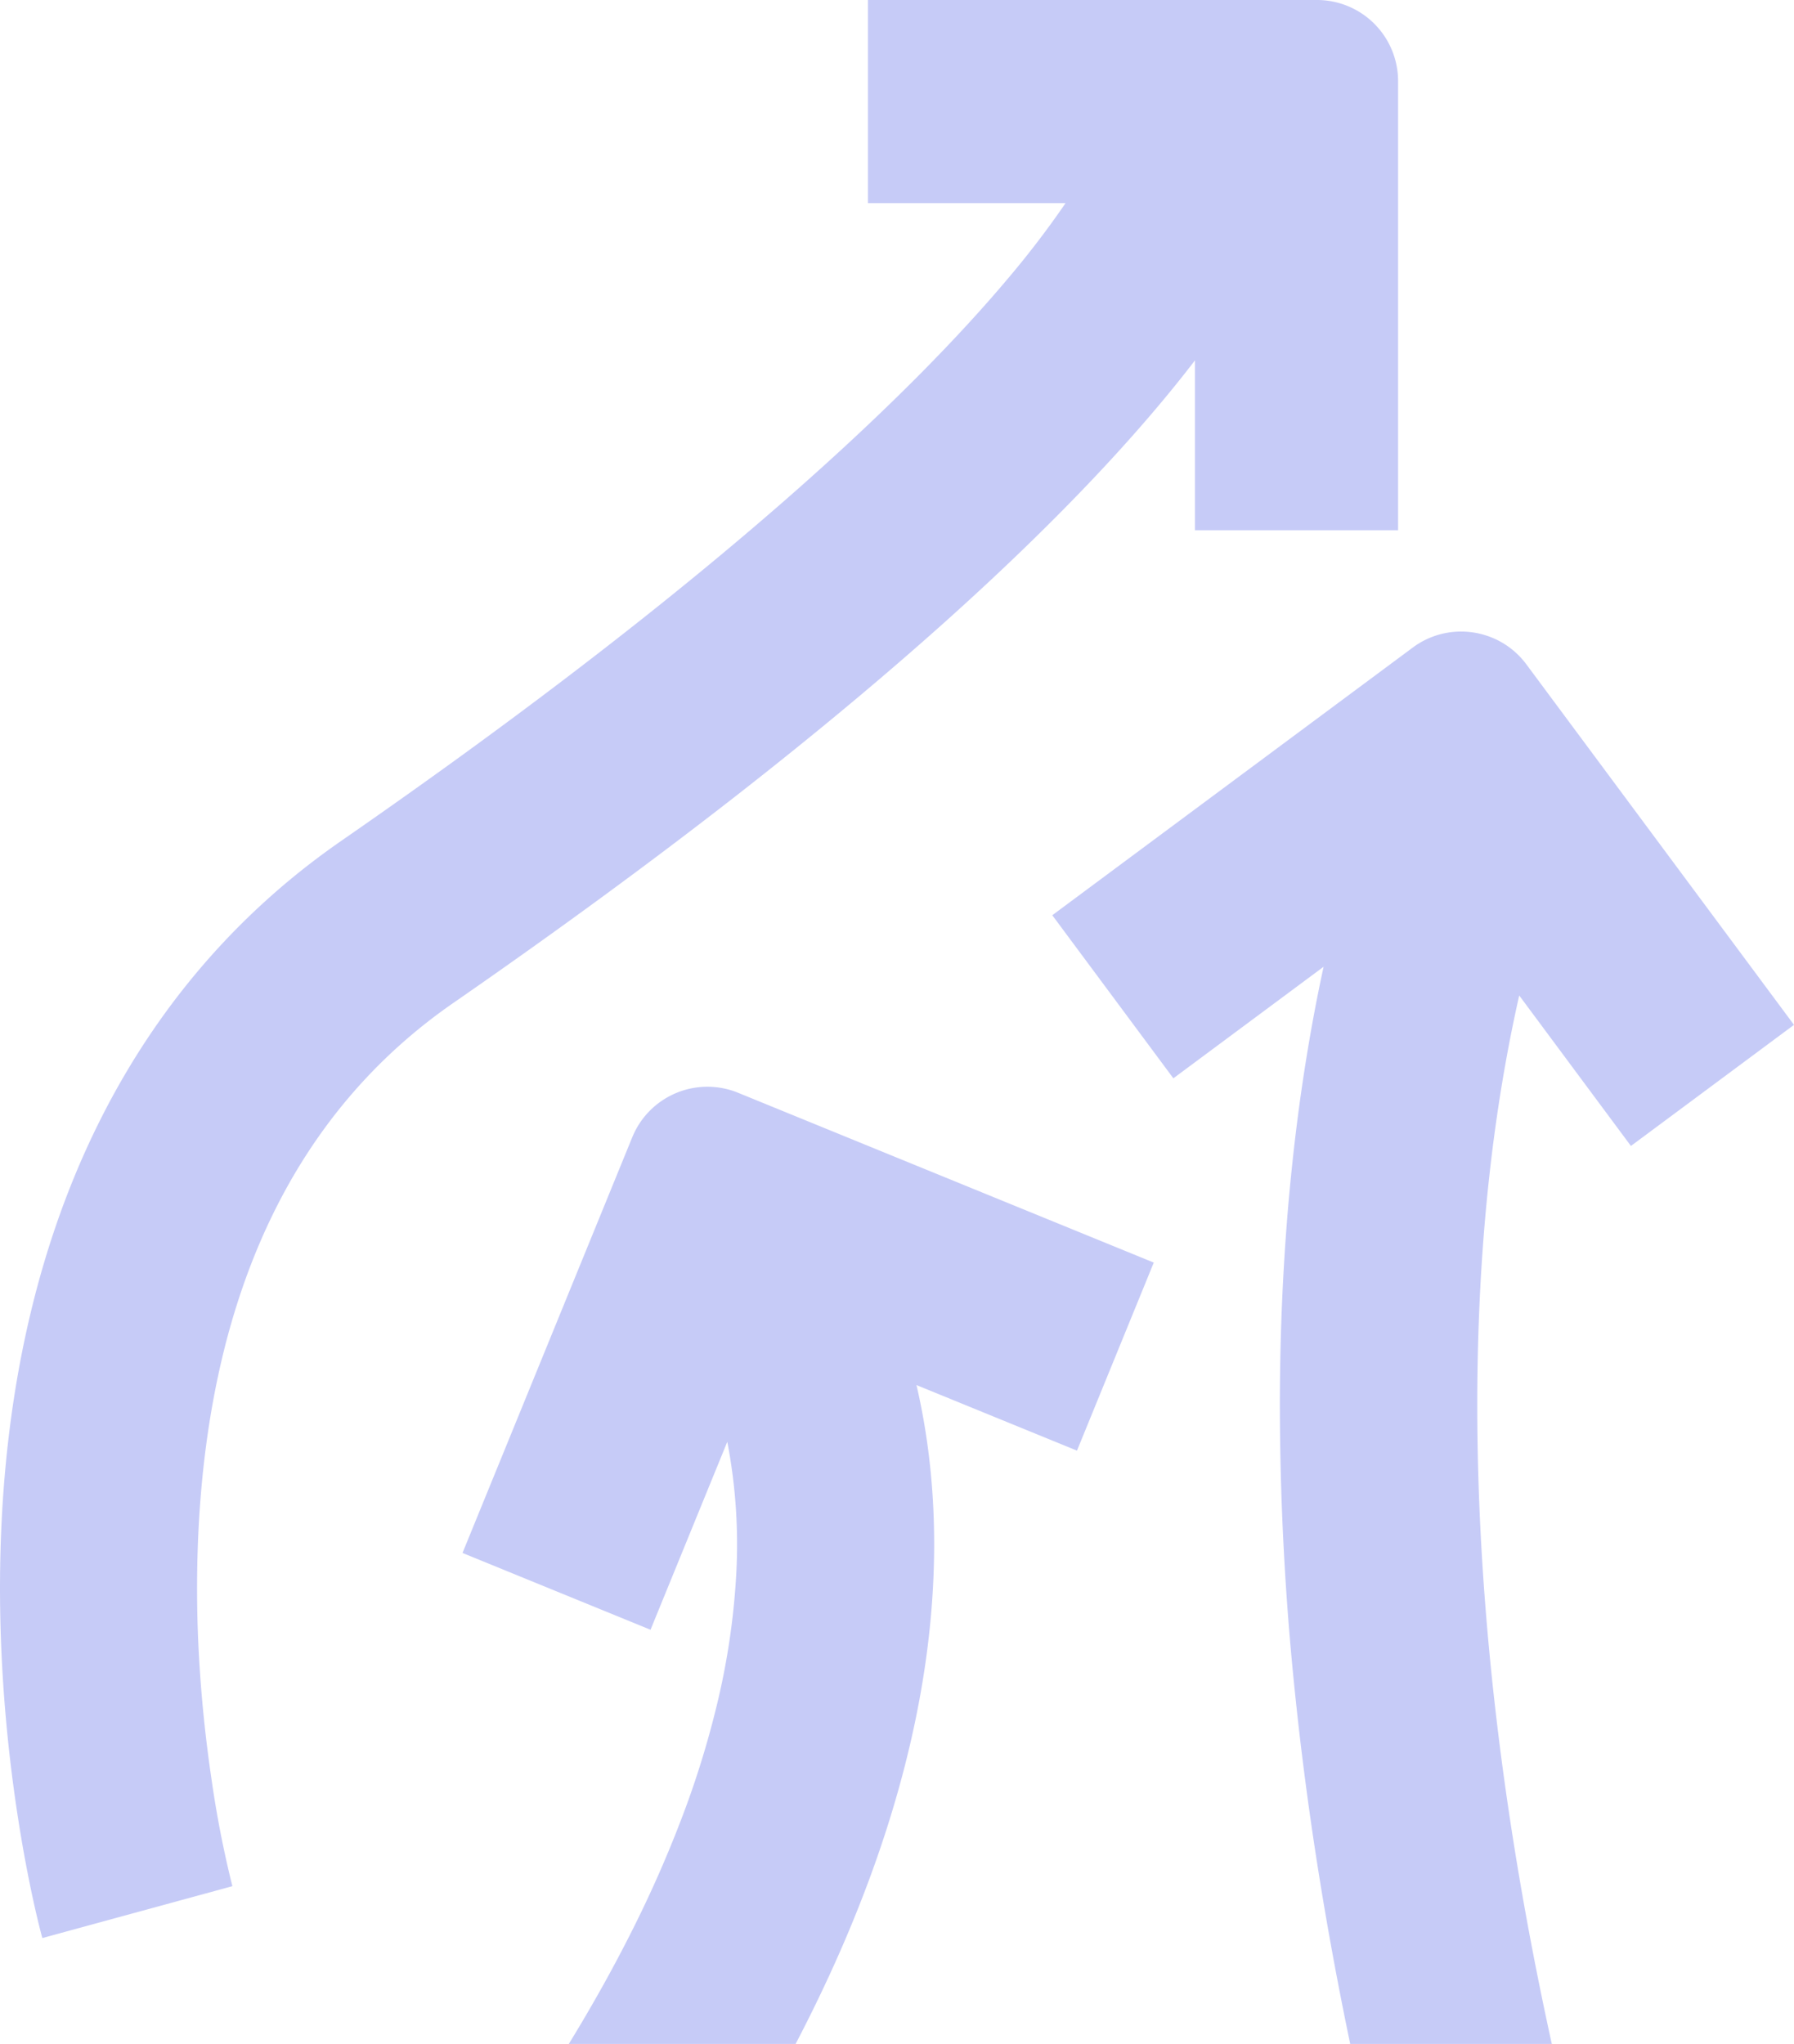 <?xml version="1.0" encoding="UTF-8"?>
<svg xmlns="http://www.w3.org/2000/svg" id="_3-Fleche_violet" data-name="3-Fleche_violet" width="618.926" height="705.073" viewBox="0 0 618.926 705.073">
  <path id="Intersection_2" data-name="Intersection 2" d="M465.718,703.989c-35.871-171.975-25.642-295.421-8.79-372.339L404.38,370.665l-41.125-55.389,123.926-92.008a27.474,27.474,0,0,1,38.437,5.681l24.746,33.331,67.262,90.594L562.237,394l-38.919-52.419c-3.235,14.121-6.279,30.294-8.748,48.524-8.923,65.876-11.739,171.106,19.591,313.886Zm-269.06,0c30.922-50.628,53.908-105.388,57.2-159.115a185.552,185.552,0,0,0-3.313-49.918L223.6,560.939l-63.864-26.085,58.36-142.887a27.476,27.476,0,0,1,35.824-15.048l38.429,15.7L396.8,435.281l-26.085,63.865-55.845-22.81c11.757,49.531,11.755,126.051-41.275,227.653ZM.457,526.477C5.137,421.525,45.6,339.743,117.482,289.97,250.159,198.1,315.99,133.558,347.852,95.6a311.794,311.794,0,0,0,20.24-26.61H299.43V0H453.776a27.475,27.475,0,0,1,27.475,27.474V181.82H412.263V122.159c-35.7,47-108.454,120.153-256.7,222.808-54.425,37.688-84.1,99.188-88.2,182.794-3.243,66.105,11.463,121.4,11.612,121.955L14.444,667.328C13.732,664.729-2.944,602.78.457,526.477Z" transform="translate(0.542 0.542)" fill="#c6cbf7"></path>
  <path id="Intersection_2_-_Outline" data-name="Intersection 2 - Outline" d="M745.982,2510.005H676.426l-.09-.43c-4.364-20.922-8.19-41.865-11.373-62.247-3.032-19.417-5.559-38.837-7.512-57.721a968.789,968.789,0,0,1-5.293-101.96c.155-53.511,5.229-103.708,15.081-149.225L615.416,2176.9l-.323-.435-41.448-55.823.435-.323,123.926-92.008a27.9,27.9,0,0,1,16.679-5.524,28.27,28.27,0,0,1,12.407,2.881,27.883,27.883,0,0,1,5.476,3.544,28.168,28.168,0,0,1,4.633,4.892l92.331,124.36-.435.323-55.824,41.448-38.54-51.909c-3.411,15.055-6.262,30.971-8.478,47.329-5.337,39.4-7.118,82.465-5.3,128.01,1.109,27.7,3.583,56.539,7.353,85.718,4.193,32.447,10.089,66.081,17.525,99.969Zm-68.675-1.083h67.328c-7.375-33.7-13.228-67.137-17.4-99.4-3.774-29.21-6.251-58.082-7.361-85.814-1.825-45.607-.041-88.739,5.3-128.2,2.277-16.806,5.223-33.148,8.757-48.573l.262-1.146,39.3,52.928,54.519-40.478-91.685-123.49a26.642,26.642,0,0,0-9.717-8.109,27.18,27.18,0,0,0-11.929-2.77,26.812,26.812,0,0,0-16.033,5.31l-123.491,91.685,40.479,54.518,53.275-39.554-.31,1.414c-10.038,45.815-15.207,96.419-15.363,150.409a967.646,967.646,0,0,0,5.287,101.845c1.951,18.865,4.476,38.267,7.5,57.665C669.192,2467.384,672.984,2488.162,677.307,2508.922Zm-192.232,1.083H406.841l.5-.824c7.95-13.017,15.183-26.012,21.5-38.625a413.264,413.264,0,0,0,17.418-39.678,319,319,0,0,0,12.24-40.242,248.437,248.437,0,0,0,5.964-40.32,186.968,186.968,0,0,0-2.944-48.031l-26.48,64.835-.5-.205-64.365-26.289.2-.5,58.36-142.887a28,28,0,0,1,36.53-15.345l143.389,58.567-.2.5-26.29,64.366-.5-.2-54.872-22.413c6.749,29.046,7.9,60.49,3.427,93.473-1.325,9.761-3.168,19.782-5.478,29.782-2.44,10.565-5.469,21.4-9,32.2-3.717,11.362-8.094,23-13.01,34.591-5.153,12.15-11.041,24.585-17.5,36.961Zm-76.3-1.083h75.646c6.386-12.253,12.21-24.563,17.311-36.591,4.9-11.563,9.27-23.172,12.977-34.5,3.523-10.769,6.543-21.571,8.976-32.1,2.3-9.969,4.14-19.955,5.46-29.684,4.511-33.24,3.284-64.9-3.648-94.1l-.243-1.025,56.318,23,25.675-62.861L464.859,2182.9a26.929,26.929,0,0,0-35.117,14.751l-58.155,142.385,62.86,25.675,27.41-67.111.365,1.725a186.861,186.861,0,0,1,3.324,50.062,249.508,249.508,0,0,1-5.99,40.5,320.086,320.086,0,0,1-12.281,40.38,414.377,414.377,0,0,1-17.464,39.782C423.616,2483.415,416.54,2496.155,408.771,2508.922Zm-183.559-35.455-.143-.521c-.713-2.6-17.413-64.591-14.006-141.019C215.752,2226.8,256.3,2144.871,328.322,2095c132.63-91.842,198.424-156.341,230.263-194.277A317.374,317.374,0,0,0,578.221,1875H510.036v-70.069H664.924a27.993,27.993,0,0,1,28.017,28.016v154.888H622.87v-58.6c-20.8,27.155-49.474,57.2-85.241,89.332-21.676,19.472-46.221,39.924-72.953,60.788-29.473,23-62.329,47.068-97.655,71.53-54.278,37.586-83.873,98.946-87.963,182.375a417.2,417.2,0,0,0,.425,46.806c.818,12.814,2.2,25.818,4.1,38.649a362.87,362.87,0,0,0,7.065,36.332l.141.522-.522.142ZM511.12,1873.918h69.135l-.565.844a314.788,314.788,0,0,1-20.275,26.657c-31.882,37.987-97.747,102.561-230.476,194.472-71.734,49.672-112.12,131.31-116.792,236.085-3.275,73.462,12.063,133.533,13.828,140.161l63.5-17.327c-1.494-5.8-14.576-58.769-11.494-121.6,4.107-83.783,33.859-145.425,88.429-183.214,35.309-24.45,68.149-48.5,97.605-71.493,26.713-20.848,51.238-41.284,72.9-60.739,36.277-32.59,65.237-63.024,86.076-90.457l.973-1.281v60.728h67.9v-153.8a26.91,26.91,0,0,0-26.933-26.932H511.12Z" transform="translate(-210.606 -1804.933)" fill="#c6cbf7"></path>
</svg>
